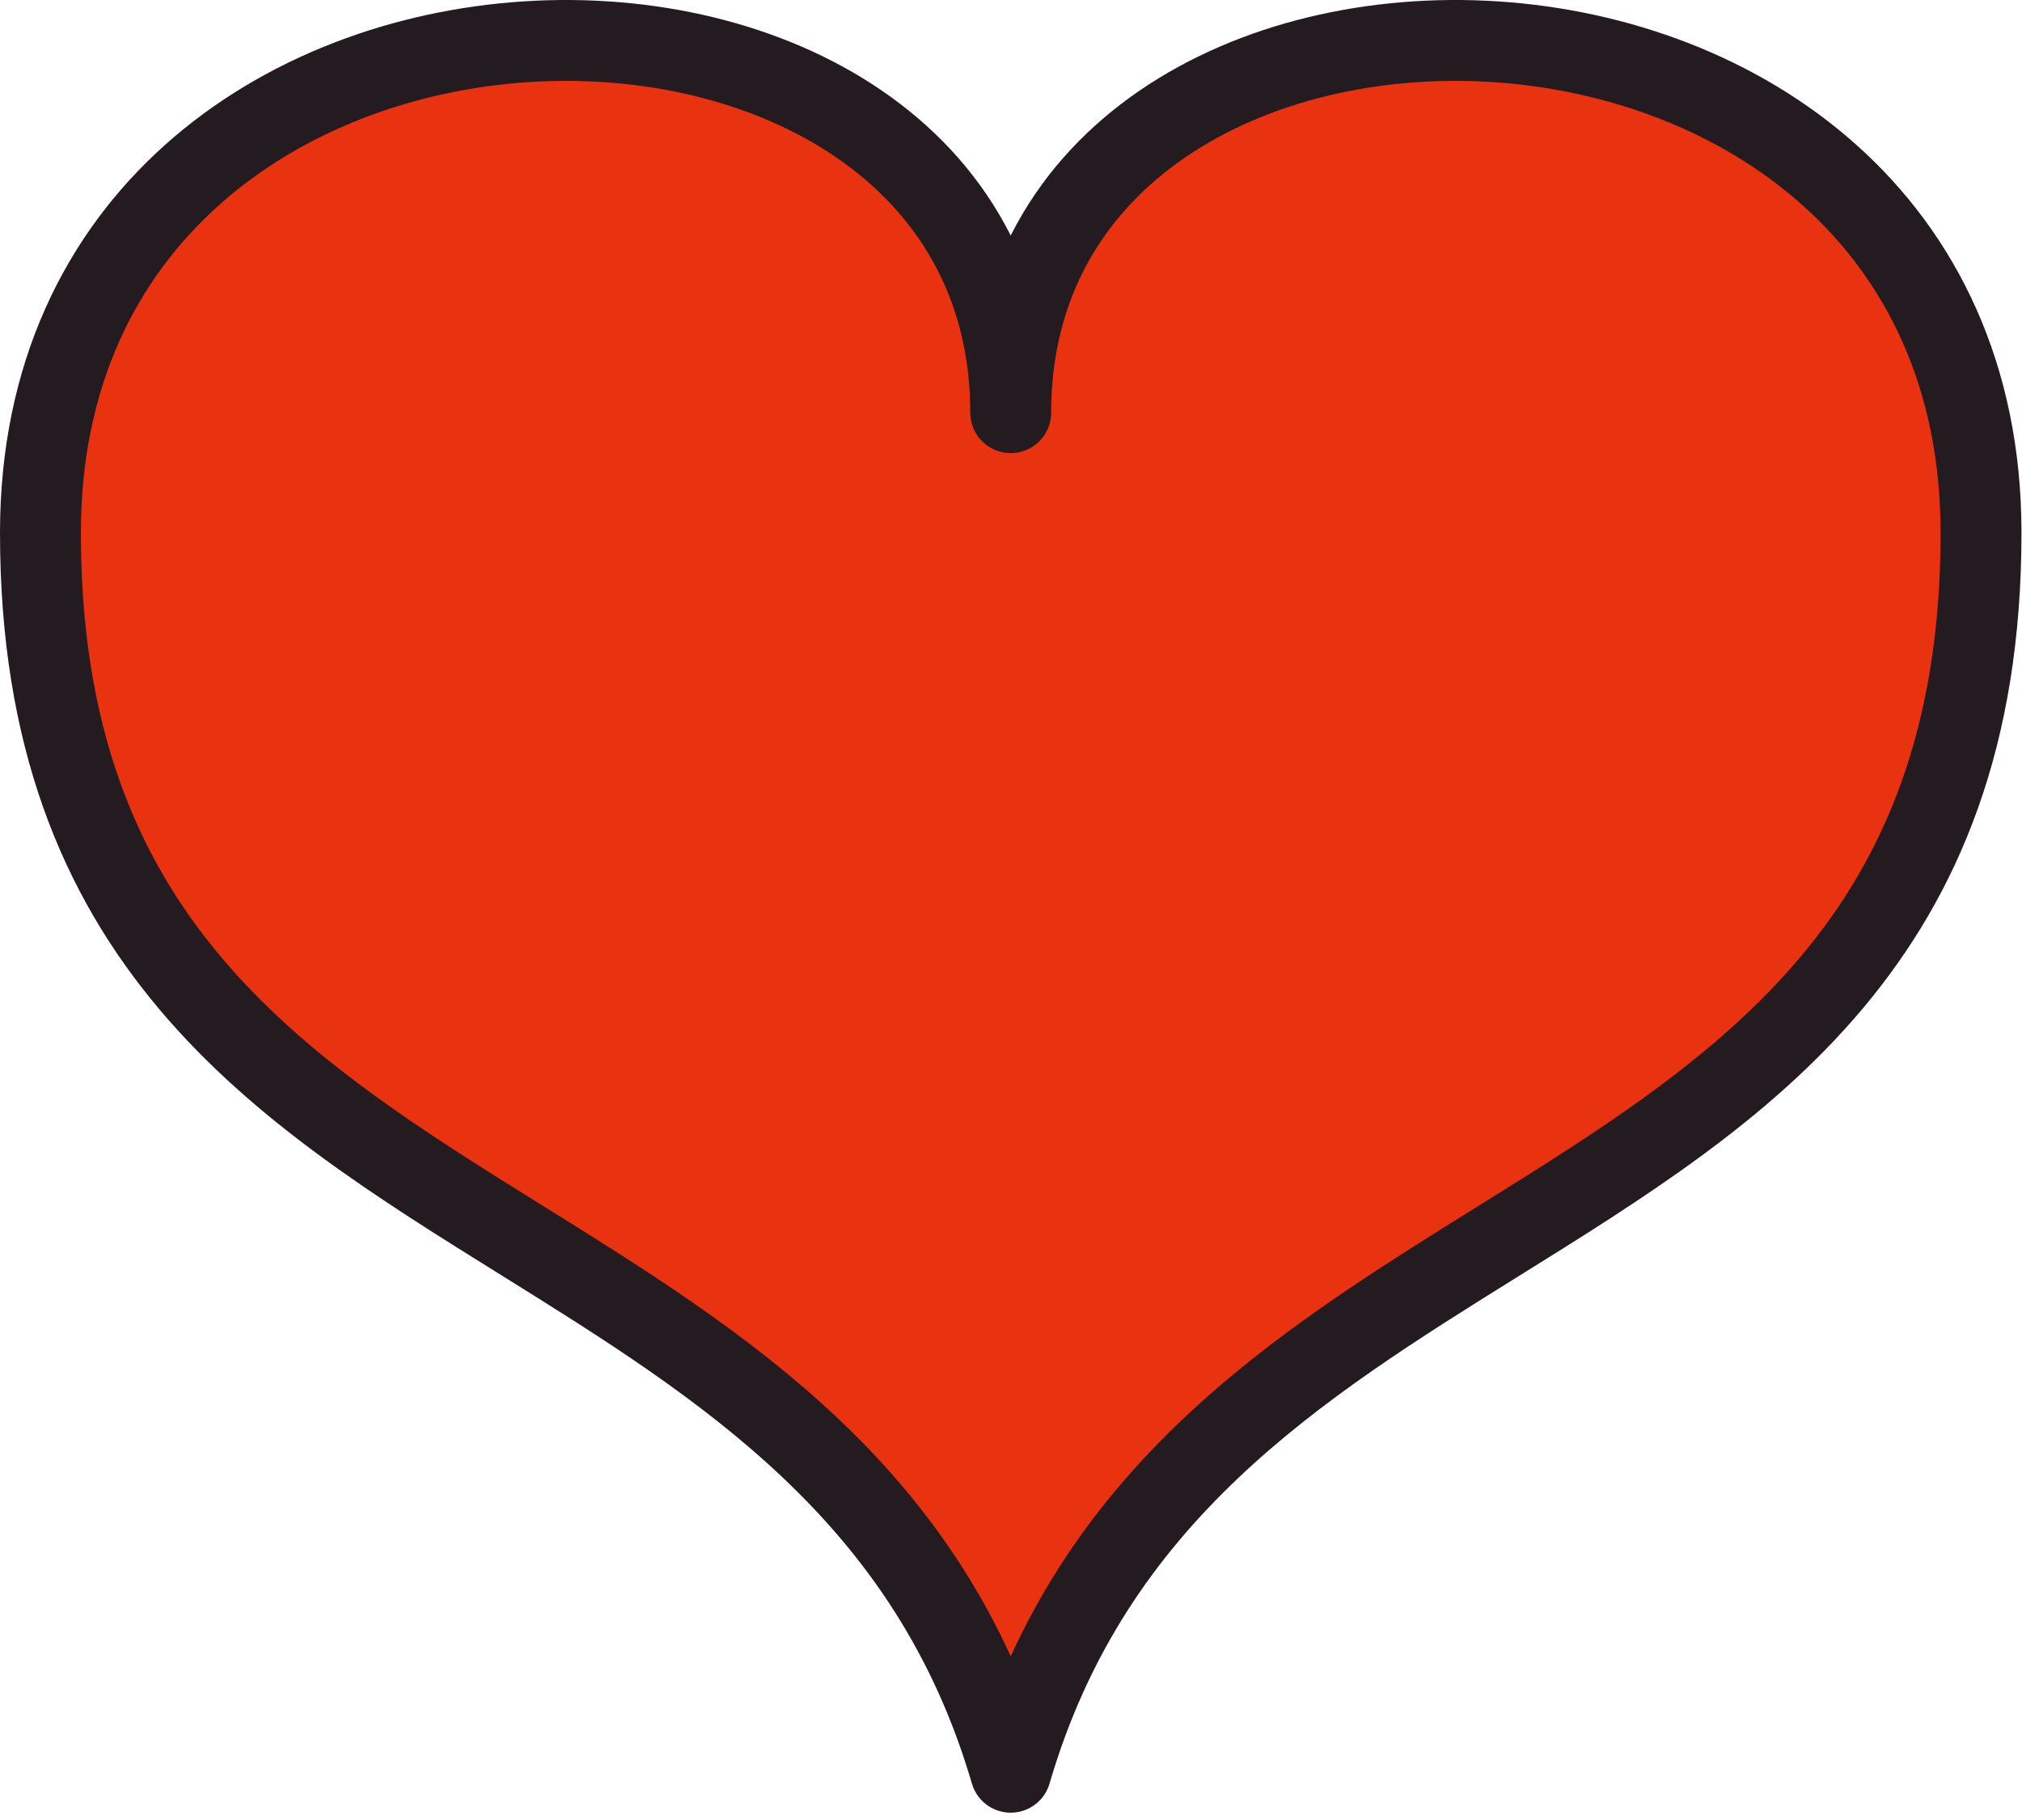 <svg width="50" height="45" viewBox="0 0 50 45" fill="none" xmlns="http://www.w3.org/2000/svg">
<path fill-rule="evenodd" clip-rule="evenodd" d="M12.923 30.68C6.879 26.919 1 23.259 1 13.175C1 -2.426 24.993 -2.612 24.993 10.203C24.993 -2.612 48.987 -2.426 48.987 13.175C48.987 23.259 43.107 26.919 37.064 30.68C32.089 33.777 27.003 36.943 24.993 43.819C22.984 36.943 17.898 33.777 12.923 30.68Z" fill="#E93210" stroke="#231B1F" stroke-width="2" stroke-linejoin="round"/>
</svg>
